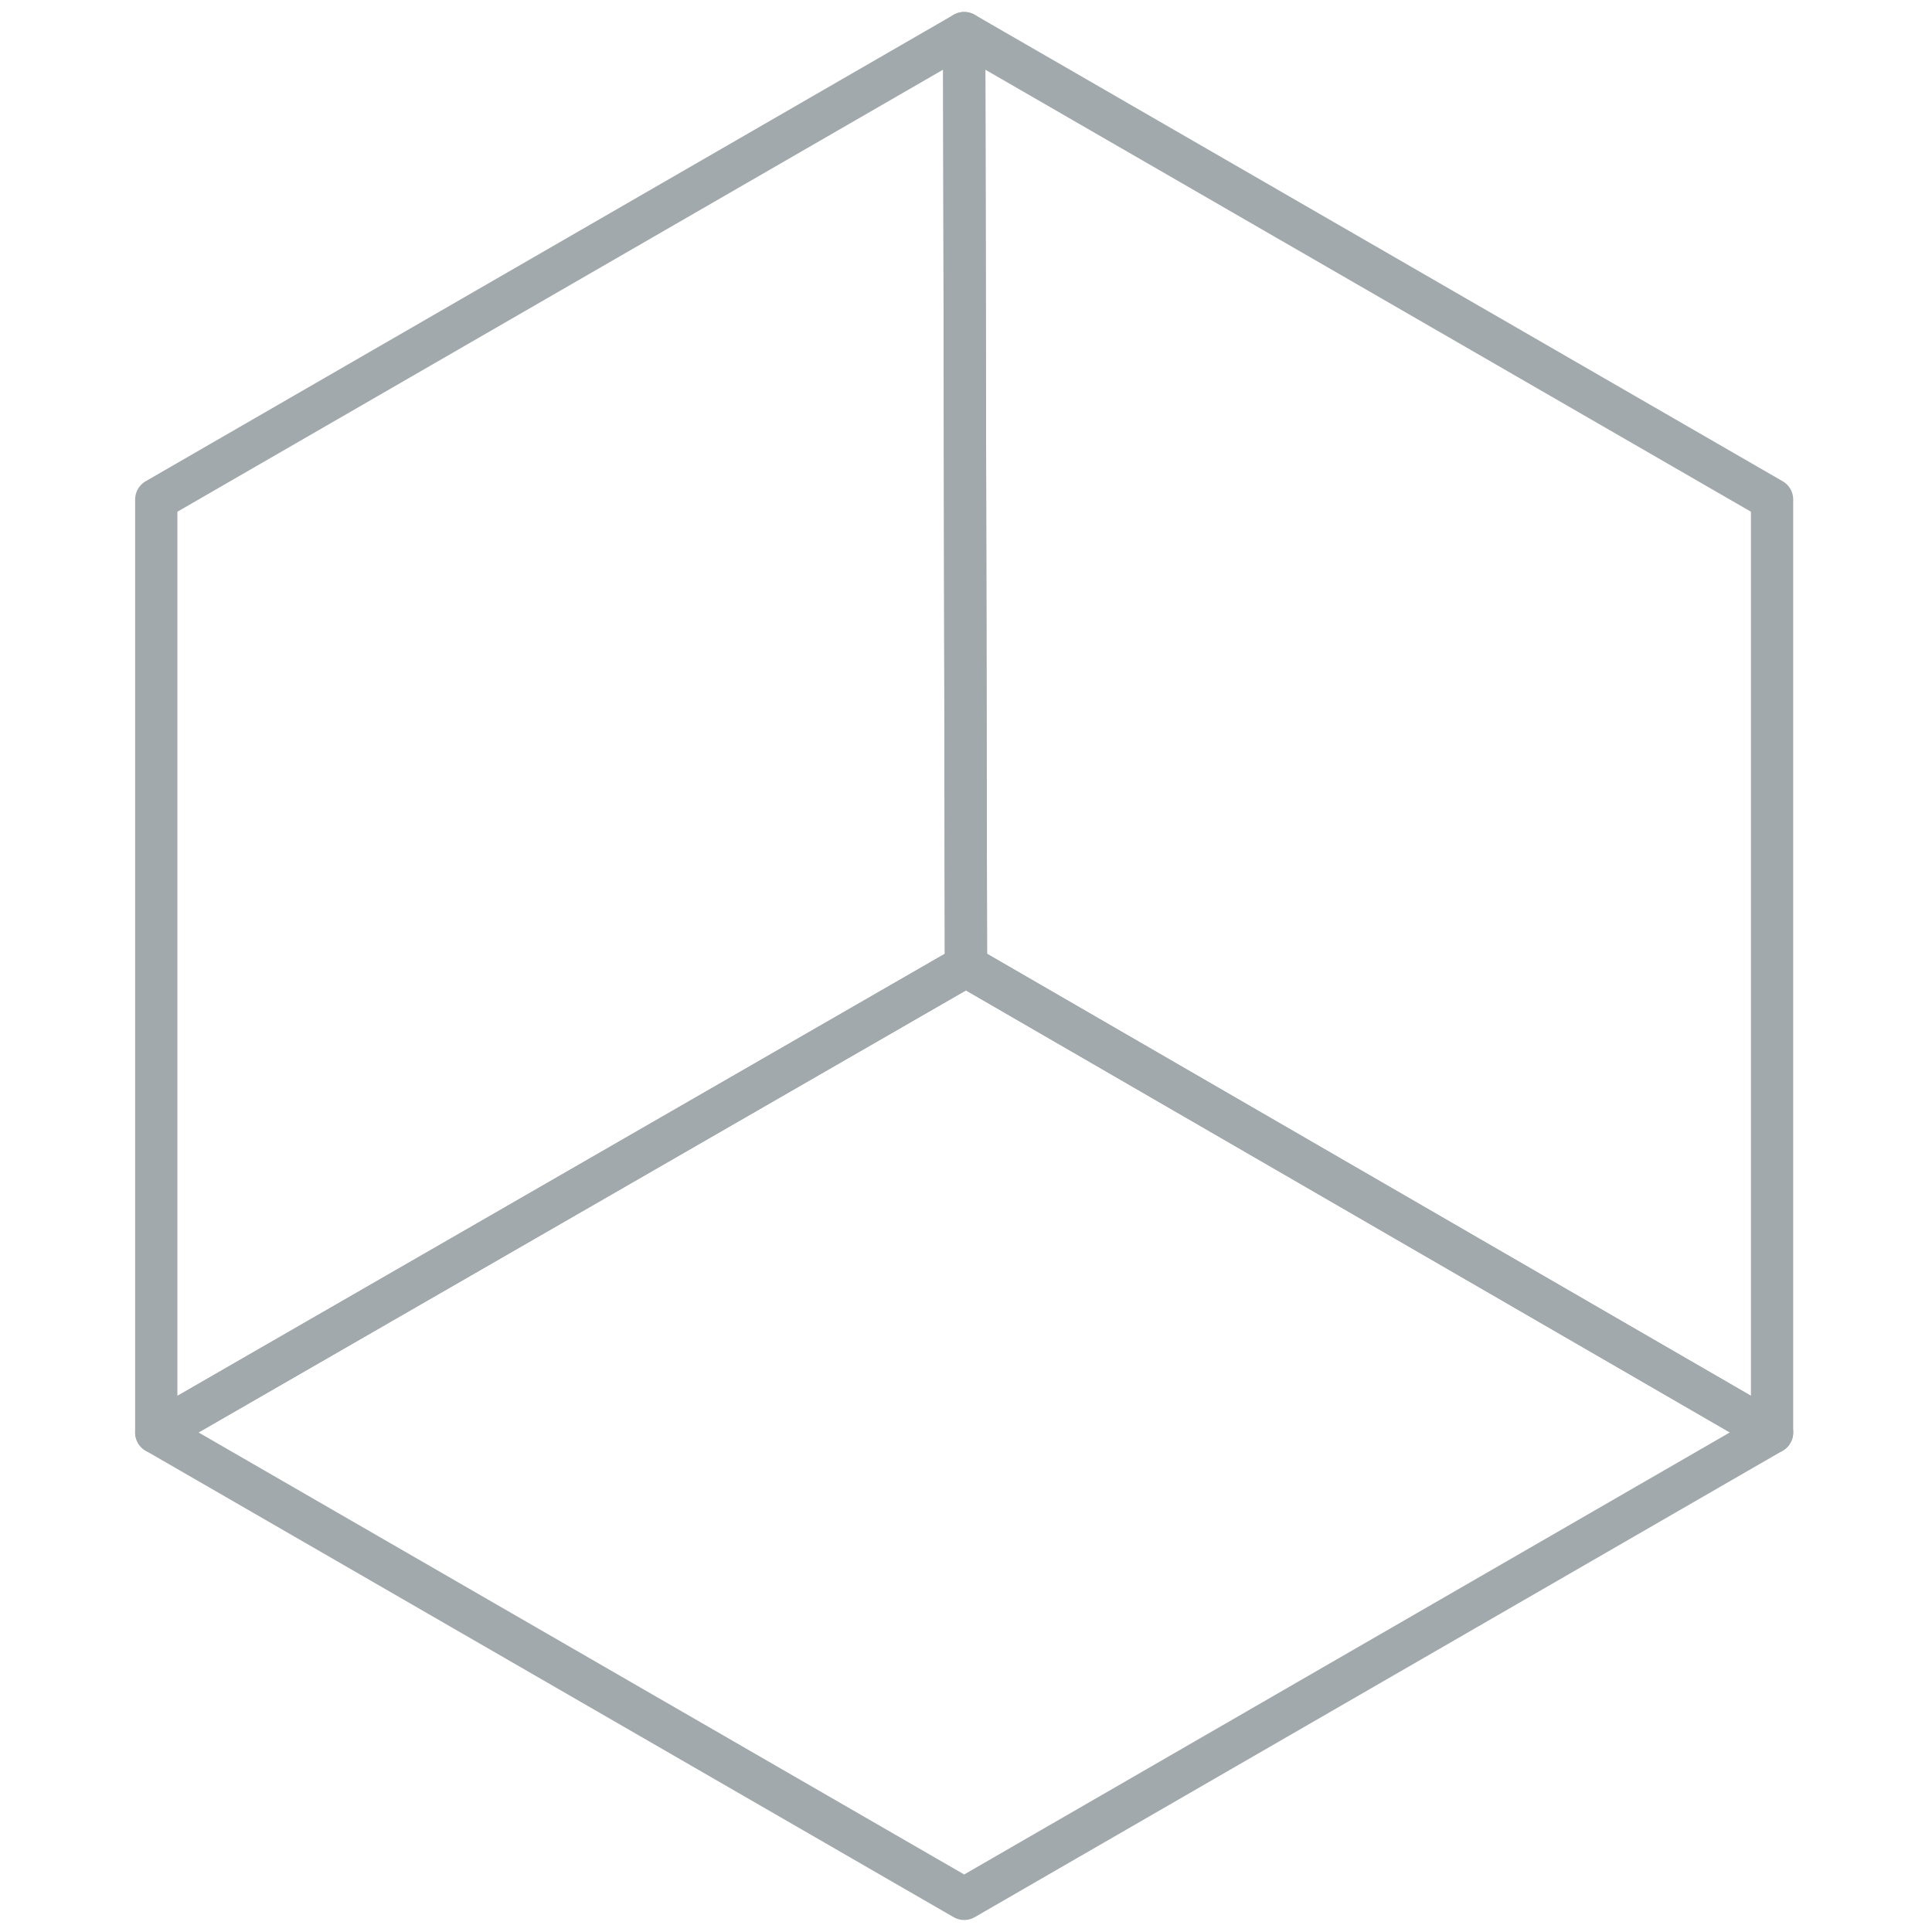 <?xml version="1.0" encoding="utf-8"?>
<!-- Generator: Adobe Illustrator 24.0.1, SVG Export Plug-In . SVG Version: 6.00 Build 0)  -->
<svg version="1.1" id="Layer_1" xmlns="http://www.w3.org/2000/svg" xmlns:xlink="http://www.w3.org/1999/xlink" x="0px" y="0px"
	 viewBox="0 0 457.12 457.12" style="enable-background:new 0 0 457.12 457.12;" xml:space="preserve">
<style type="text/css">
	.st0{fill:none;stroke:#A2A9AD;stroke-width:10;stroke-linecap:round;stroke-linejoin:round;stroke-miterlimit:10;}
</style>
<polygon class="st0" points="36.97,338.92 228.13,449.28 419.28,338.92 228.55,228.56 "/>
<polygon class="st0" points="228.55,228.56 228.13,7.83 36.97,118.19 36.97,338.92 "/>
<polygon class="st0" points="419.28,338.92 419.28,118.19 228.13,7.83 228.55,228.56 "/>
</svg>
